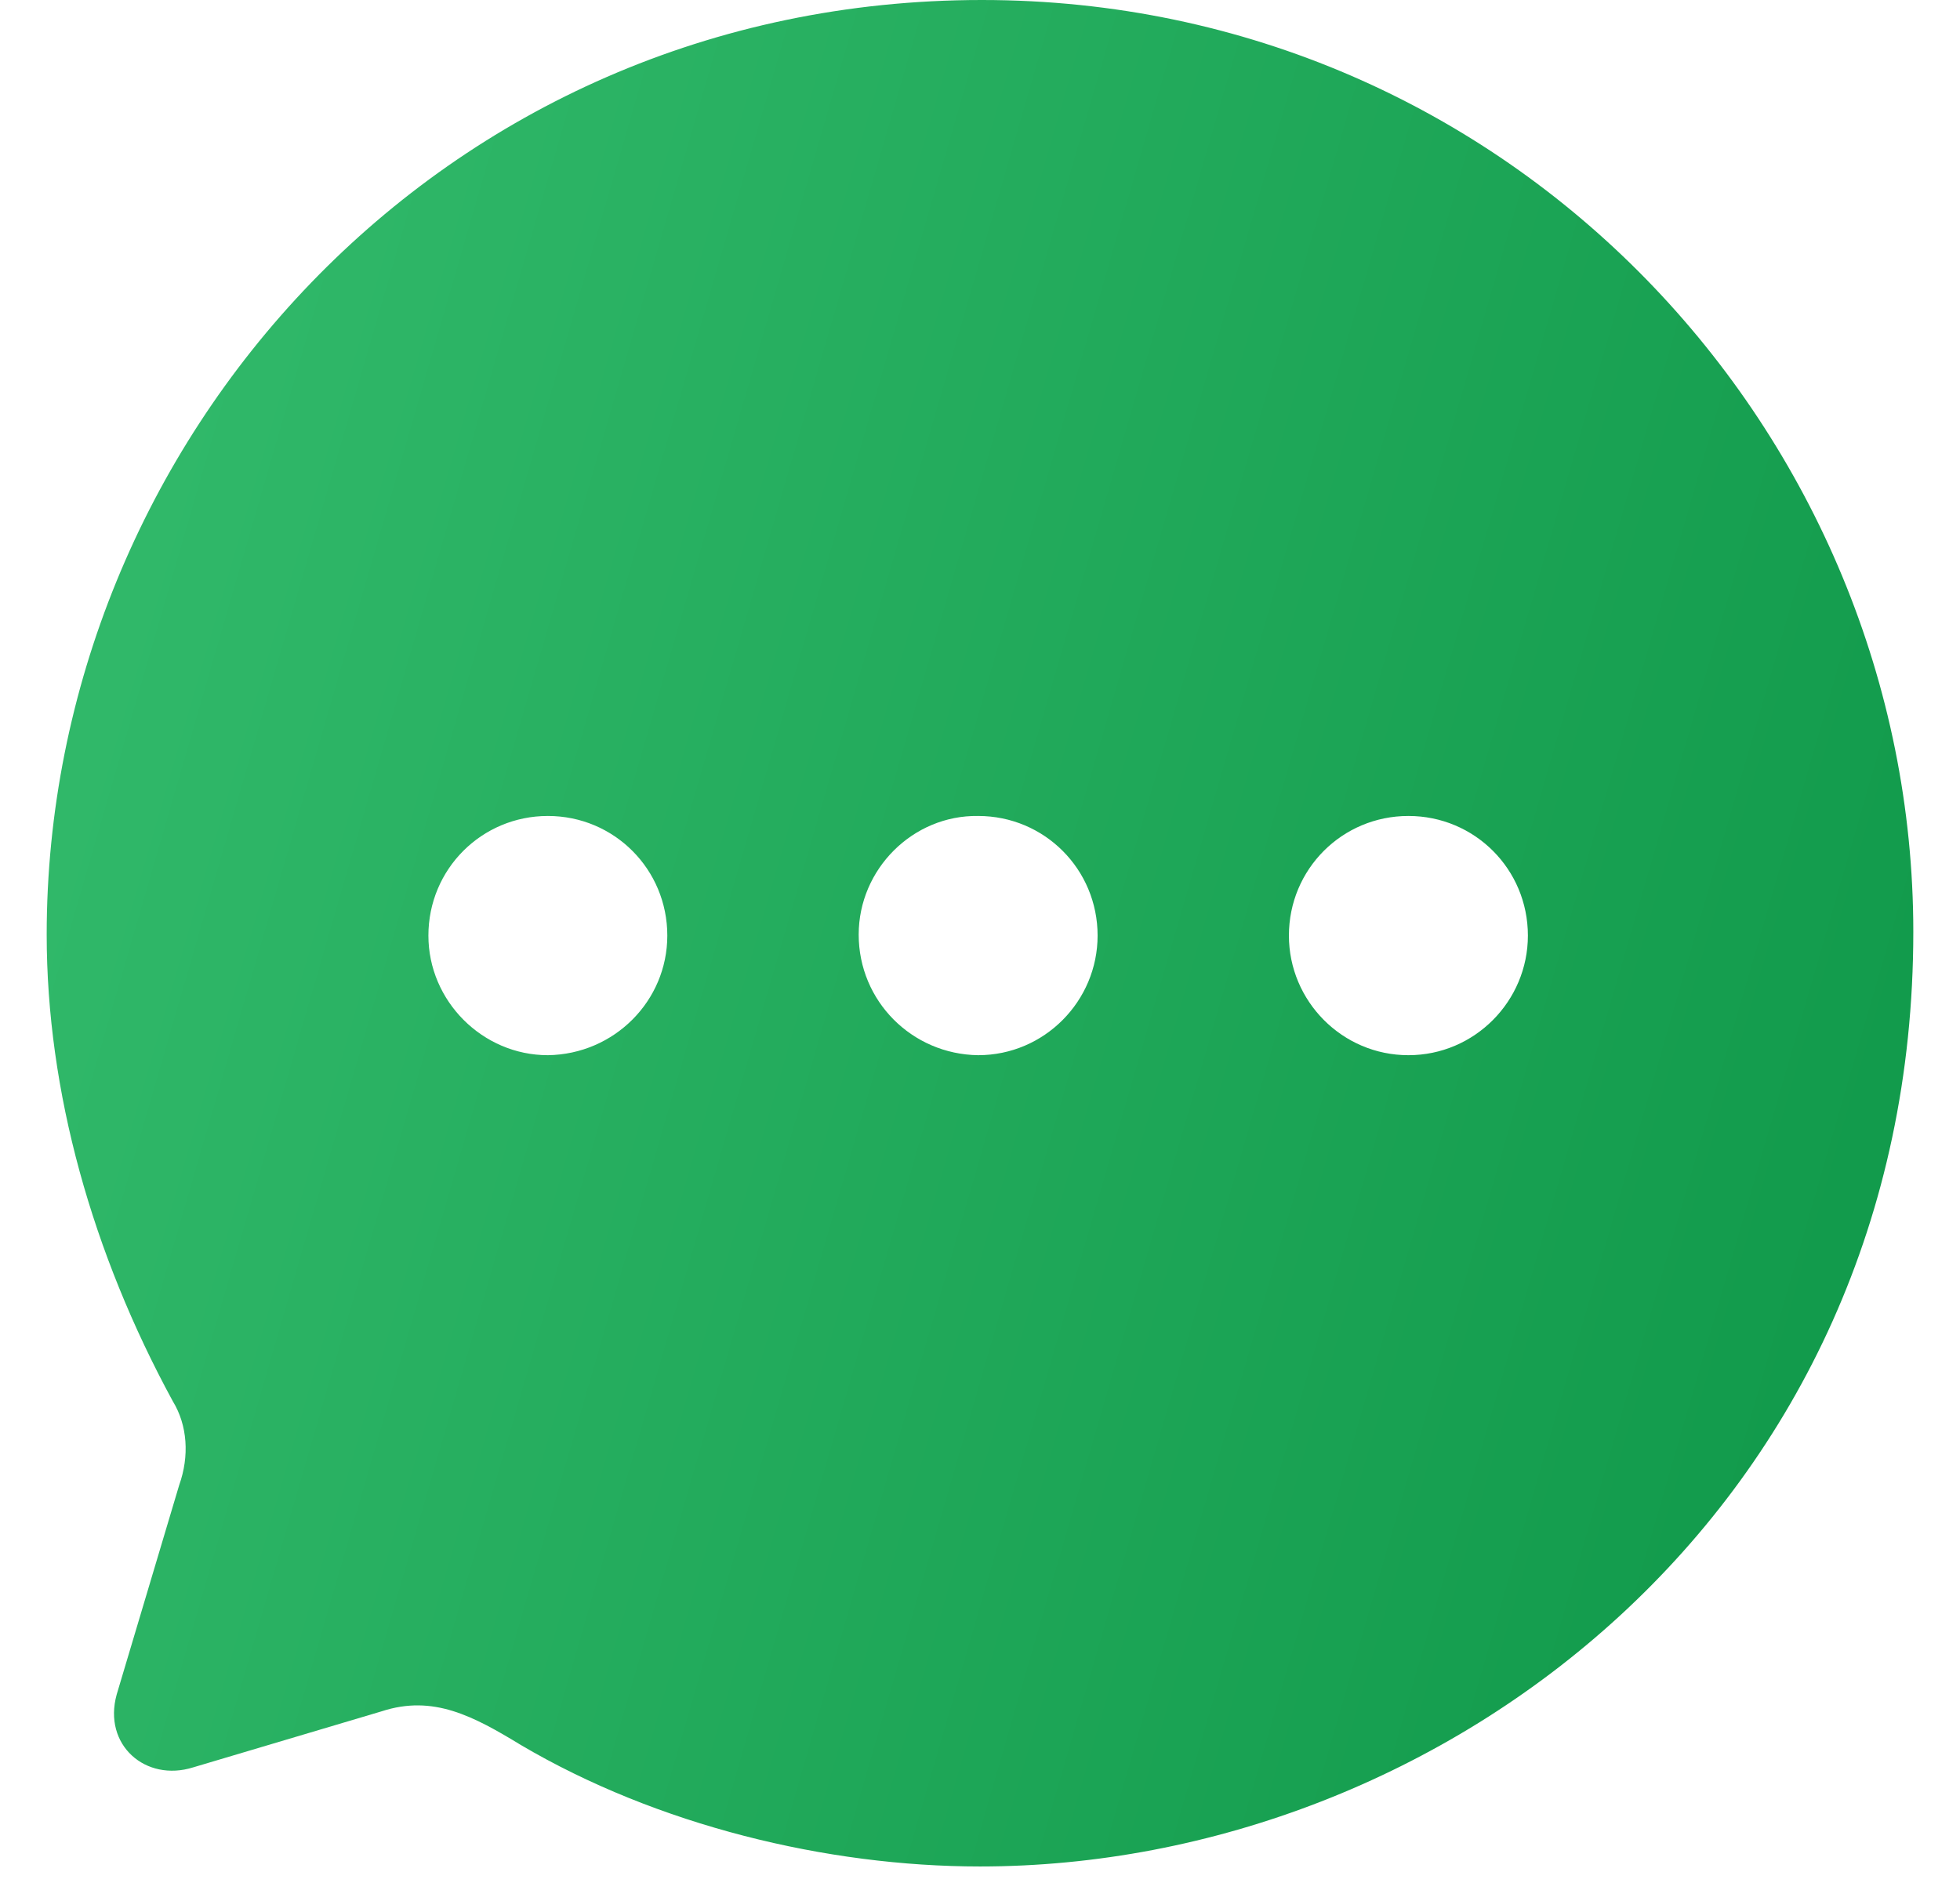 <svg width="28" height="27" viewBox="0 0 28 27" fill="none" xmlns="http://www.w3.org/2000/svg">
<path fill-rule="evenodd" clip-rule="evenodd" d="M0.667 13.353C0.667 6.329 6.28 0 14.027 0C21.6 0 27.333 6.209 27.333 13.313C27.333 21.552 20.613 26.667 14 26.667C11.813 26.667 9.387 26.079 7.44 24.931C6.76 24.517 6.187 24.21 5.453 24.45L2.76 25.251C2.08 25.465 1.467 24.931 1.667 24.21L2.56 21.218C2.707 20.805 2.68 20.364 2.467 20.017C1.32 17.907 0.667 15.597 0.667 13.353ZM12.267 13.353C12.267 14.302 13.027 15.063 13.973 15.076C14.92 15.076 15.68 14.302 15.68 13.367C15.68 12.419 14.92 11.658 13.973 11.658C13.04 11.644 12.267 12.419 12.267 13.353ZM18.413 13.367C18.413 14.302 19.173 15.076 20.12 15.076C21.067 15.076 21.827 14.302 21.827 13.367C21.827 12.419 21.067 11.658 20.12 11.658C19.173 11.658 18.413 12.419 18.413 13.367ZM7.827 15.076C6.893 15.076 6.12 14.302 6.12 13.367C6.12 12.419 6.88 11.658 7.827 11.658C8.773 11.658 9.533 12.419 9.533 13.367C9.533 14.302 8.773 15.063 7.827 15.076Z" fill="url(#paint0_linear_2321_1062)"/>
<defs>
<linearGradient id="paint0_linear_2321_1062" x1="27.333" y1="26.667" x2="-4.398" y2="17.467" gradientUnits="userSpaceOnUse">
<stop stop-color="#0E9748"/>
<stop offset="1" stop-color="#34BC6D"/>
</linearGradient>
</defs>
</svg>
